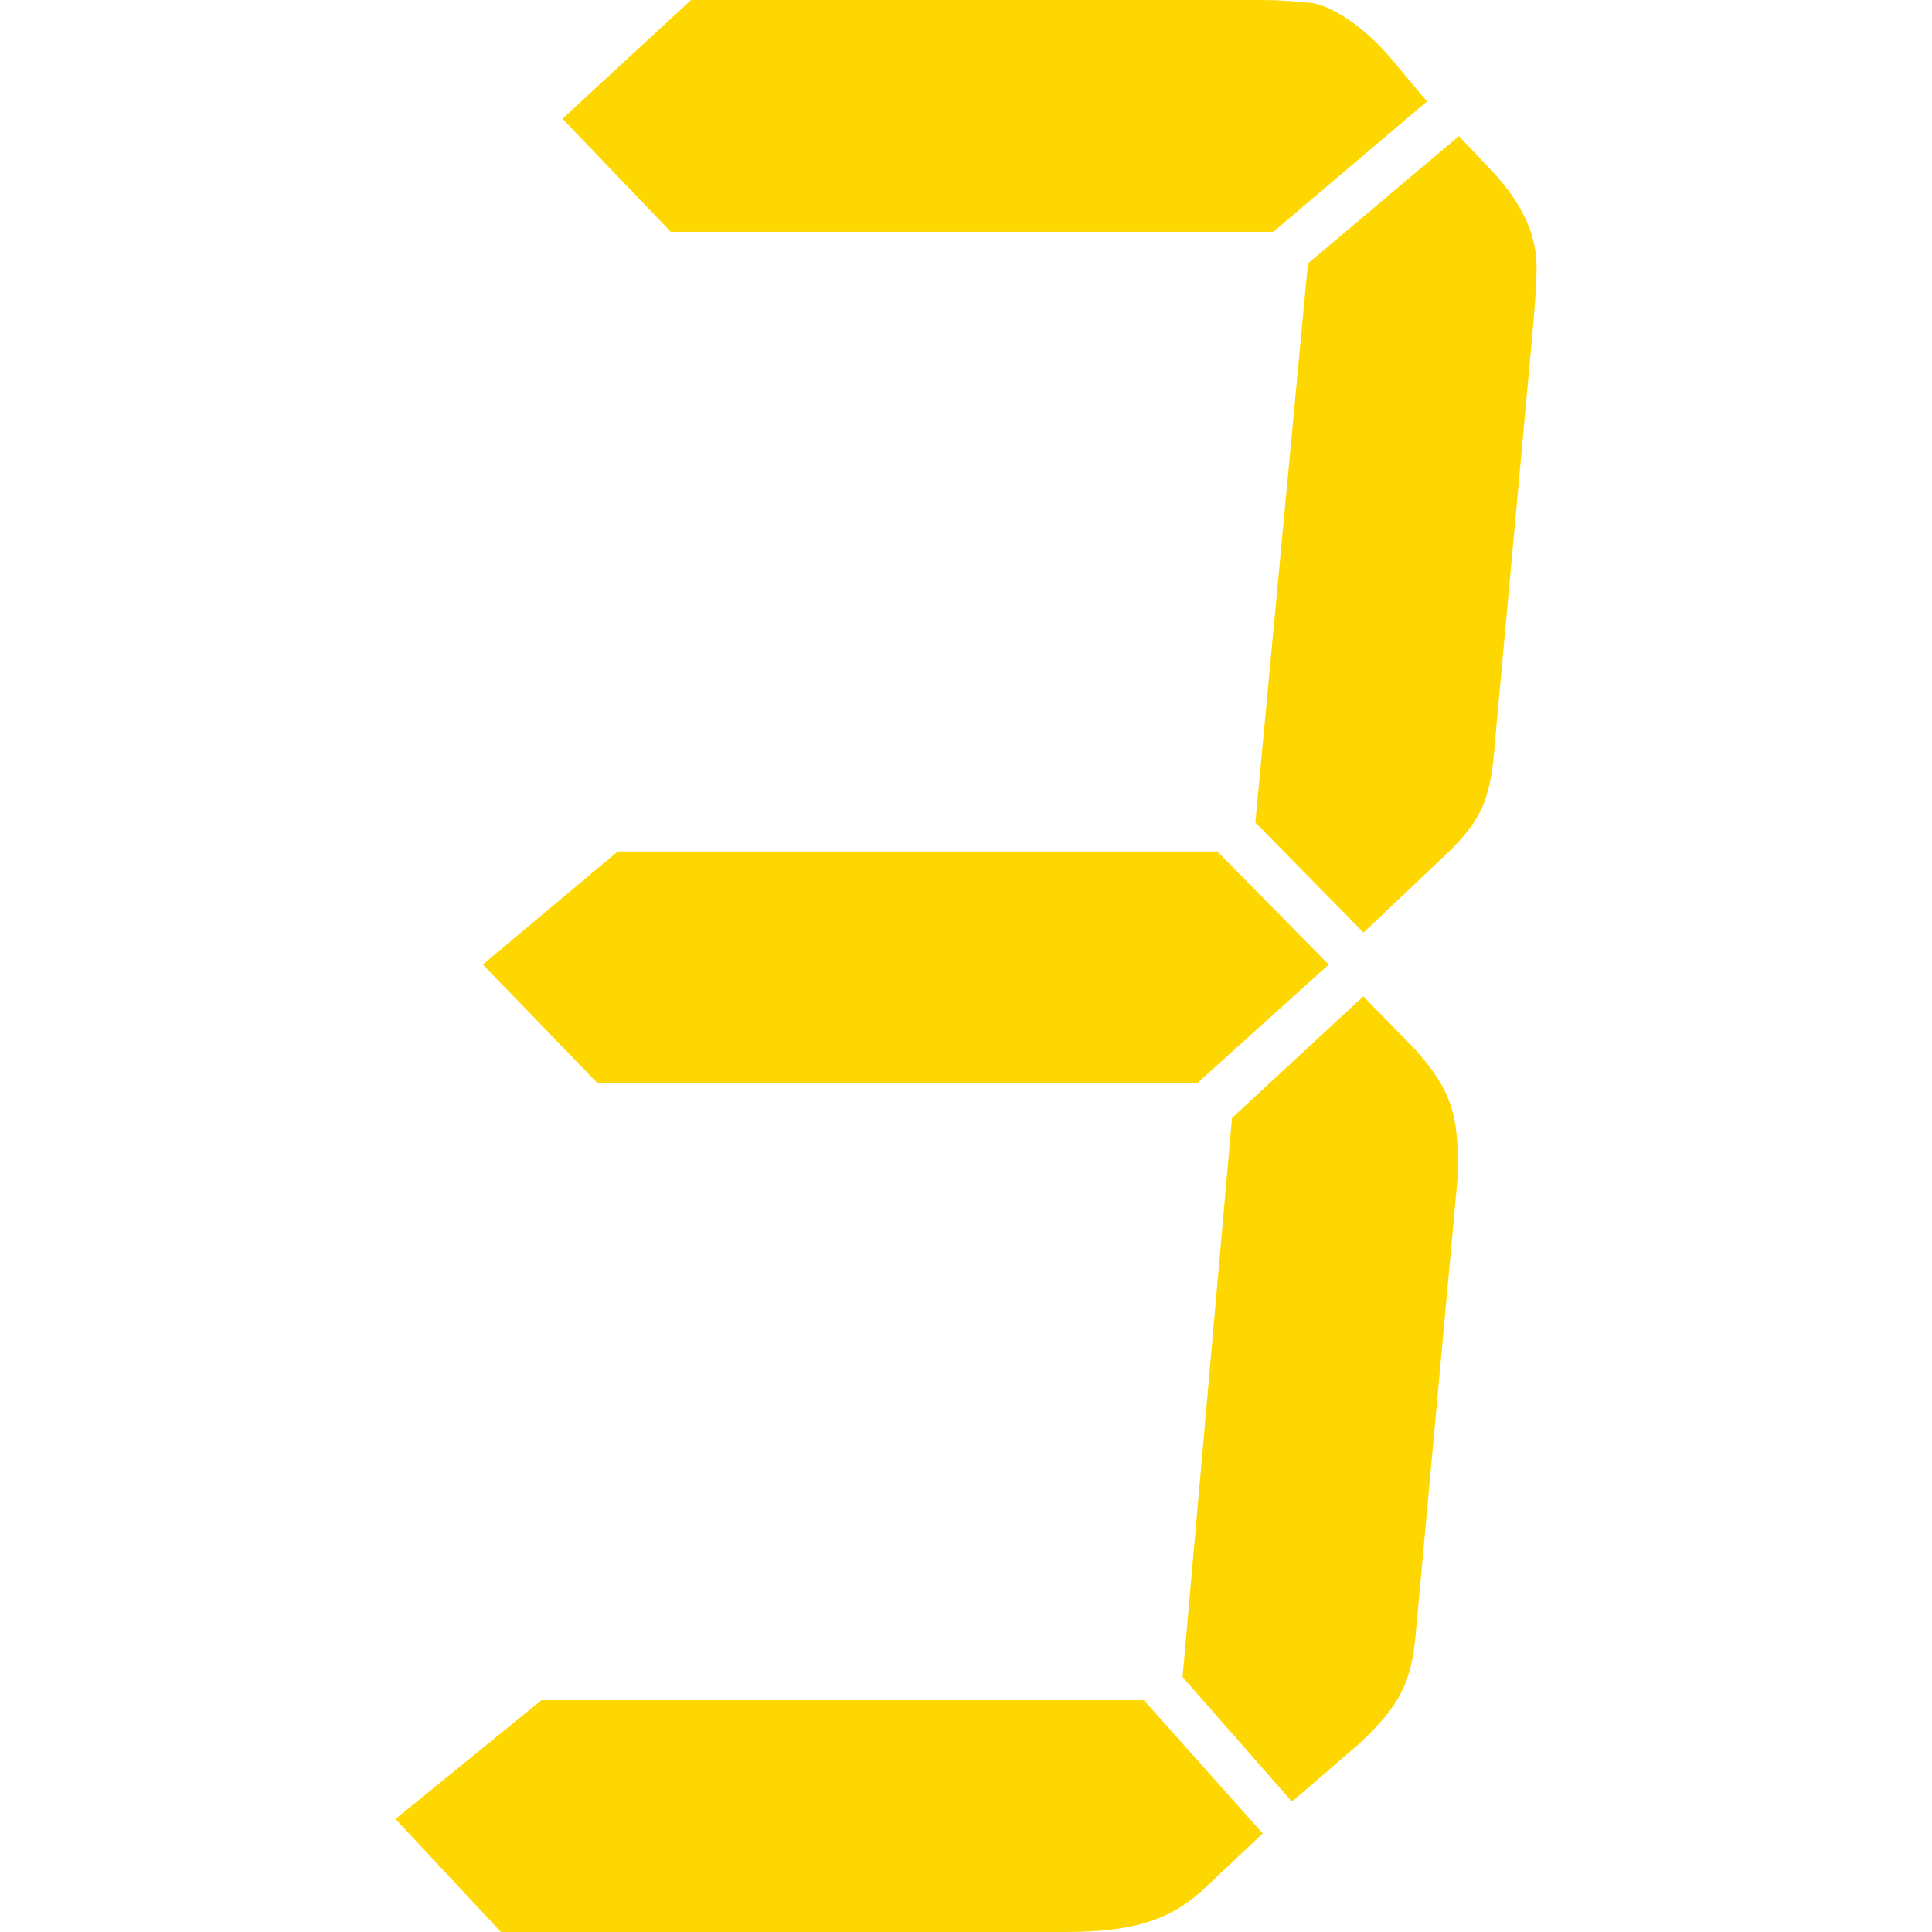 <?xml version="1.0" standalone="no"?><!DOCTYPE svg PUBLIC "-//W3C//DTD SVG 1.1//EN" "http://www.w3.org/Graphics/SVG/1.1/DTD/svg11.dtd"><svg class="icon" width="200px" height="200.00px" viewBox="0 0 1024 1024" version="1.1" xmlns="http://www.w3.org/2000/svg"><path fill="#FFD700" d="M606.286 901.159l63 70.63-32.636 30.71c-17.07 15.297-36.49 21.501-71.786 21.501H265.505l-55.91-59.88 77.373-62.961h319.318z m38.957-449.828l58.993 59.918-69.744 62.885H316.715L255.91 511.21l71.516-59.918h317.816zM355.517 122.84l-57.413-59.917L366.268 0h302.44c13.834 0 23.159 1.503 26.241 1.503 10.905 1.541 27.204 12.292 40.806 27.705l20.577 24.545-81.458 69.088H355.517z m297.47 469.711l69.59-64.465 27.011 27.628c15.298 16.877 20.962 29.17 22.465 46.085 0.693 7.668 1.348 15.297 0.462 23.004l-22.002 239.518c-2.196 27.627-8.785 39.92-30.094 59.879l-35.68 30.71-57.954-66.044 26.203-296.315z m40.228-452.872l80.032-67.547 20.307 21.5c11.984 13.834 19.305 27.667 20.653 43.003 0.54 6.127-0.038 16.877-1.541 35.296l-20.422 222.602c-2.042 29.169-7.244 39.92-24.199 56.797l-45.352 42.963-57.337-58.338 27.86-296.276z" /></svg>
